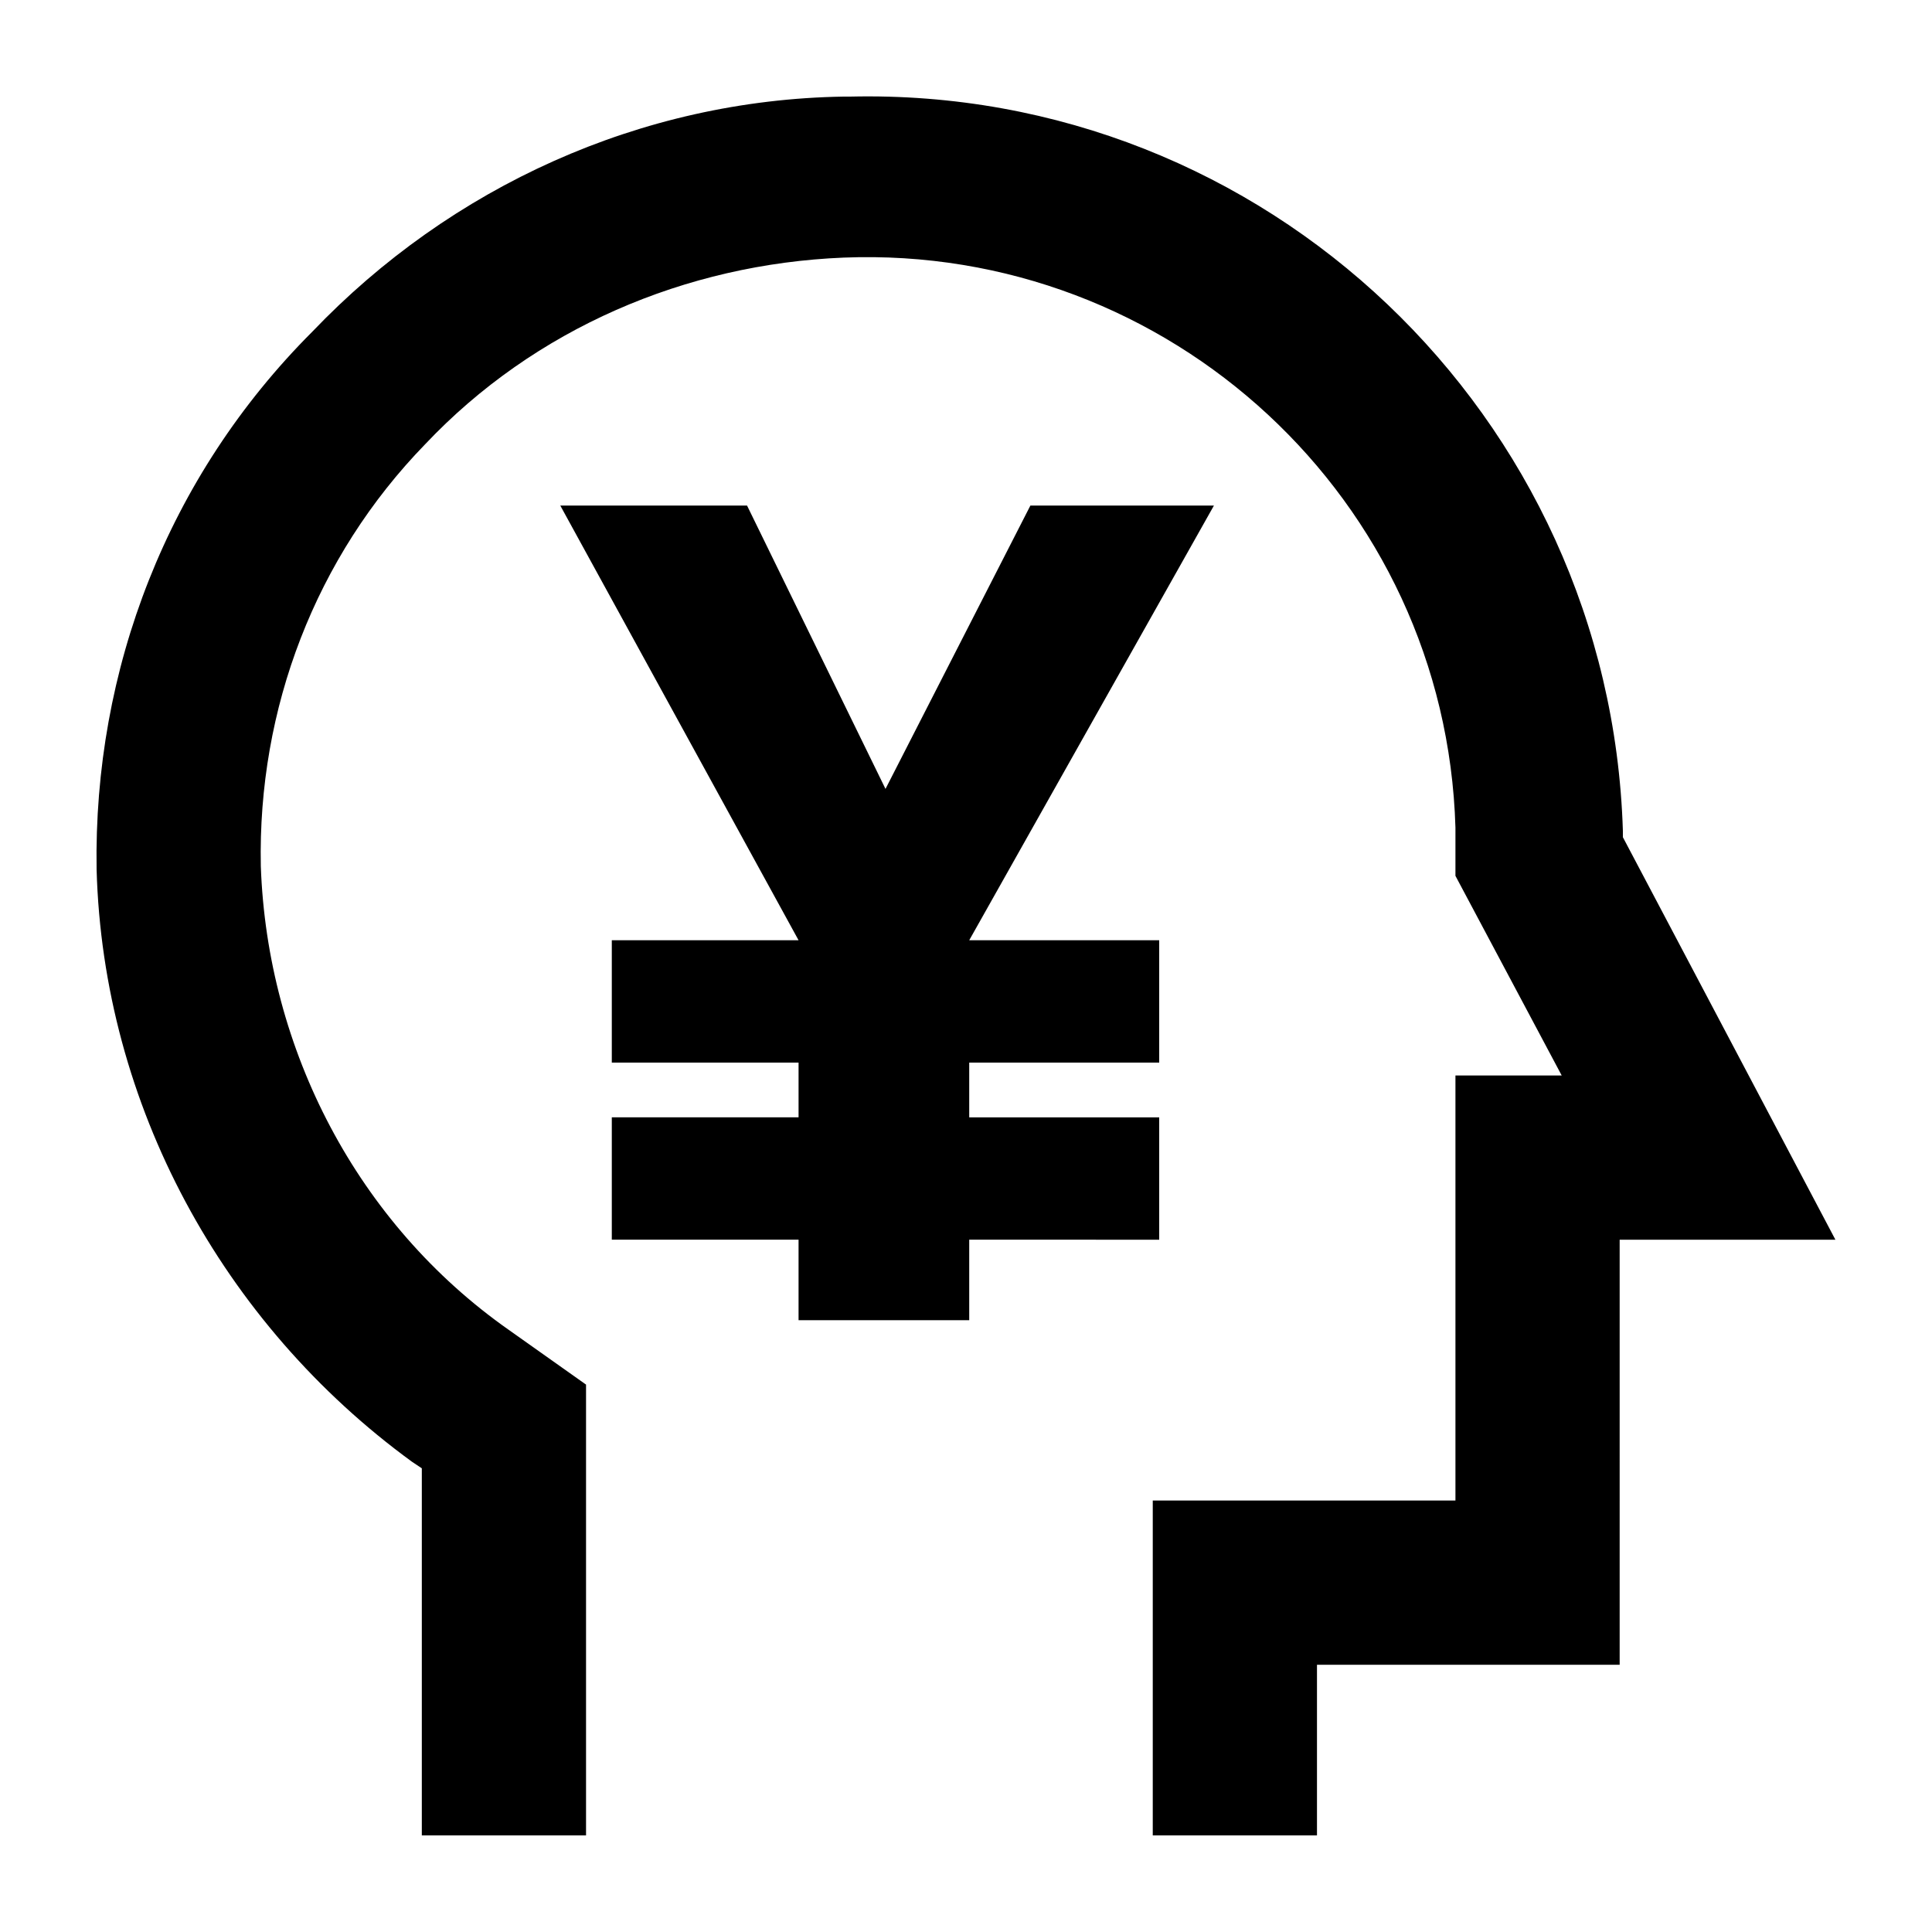 <svg xmlns="http://www.w3.org/2000/svg" viewBox="0 0 60 60"><path d="M50.4 26v-.2C50 12.9 39.3 2.7 26.4 3h-.2c-6.3.1-12.2 2.8-16.5 7.3C5.2 14.8 2.9 20.8 3 27c.2 7.3 3.9 14.1 9.8 18.4l.3.2V57h5.1V43l-2.4-1.7c-4.7-3.3-7.5-8.7-7.7-14.4-.1-4.9 1.7-9.6 5.1-13.1 3.4-3.6 8.1-5.6 13-5.8 10.1-.4 18.7 7.5 19 17.7v1.5l3.3 6.2h-3.3v13.2h-9.4V57h5.1v-5.3h9.4V38.5H57L50.4 26z"/><path d="M36 38.5v-3.8h-5.9V33H36v-3.8h-5.9l7.6-13.5H32l-4.5 8.8-4.3-8.8h-5.8l7.4 13.5H19V33h5.8v1.7H19v3.8h5.8V41h5.3v-2.5z"/></svg>
